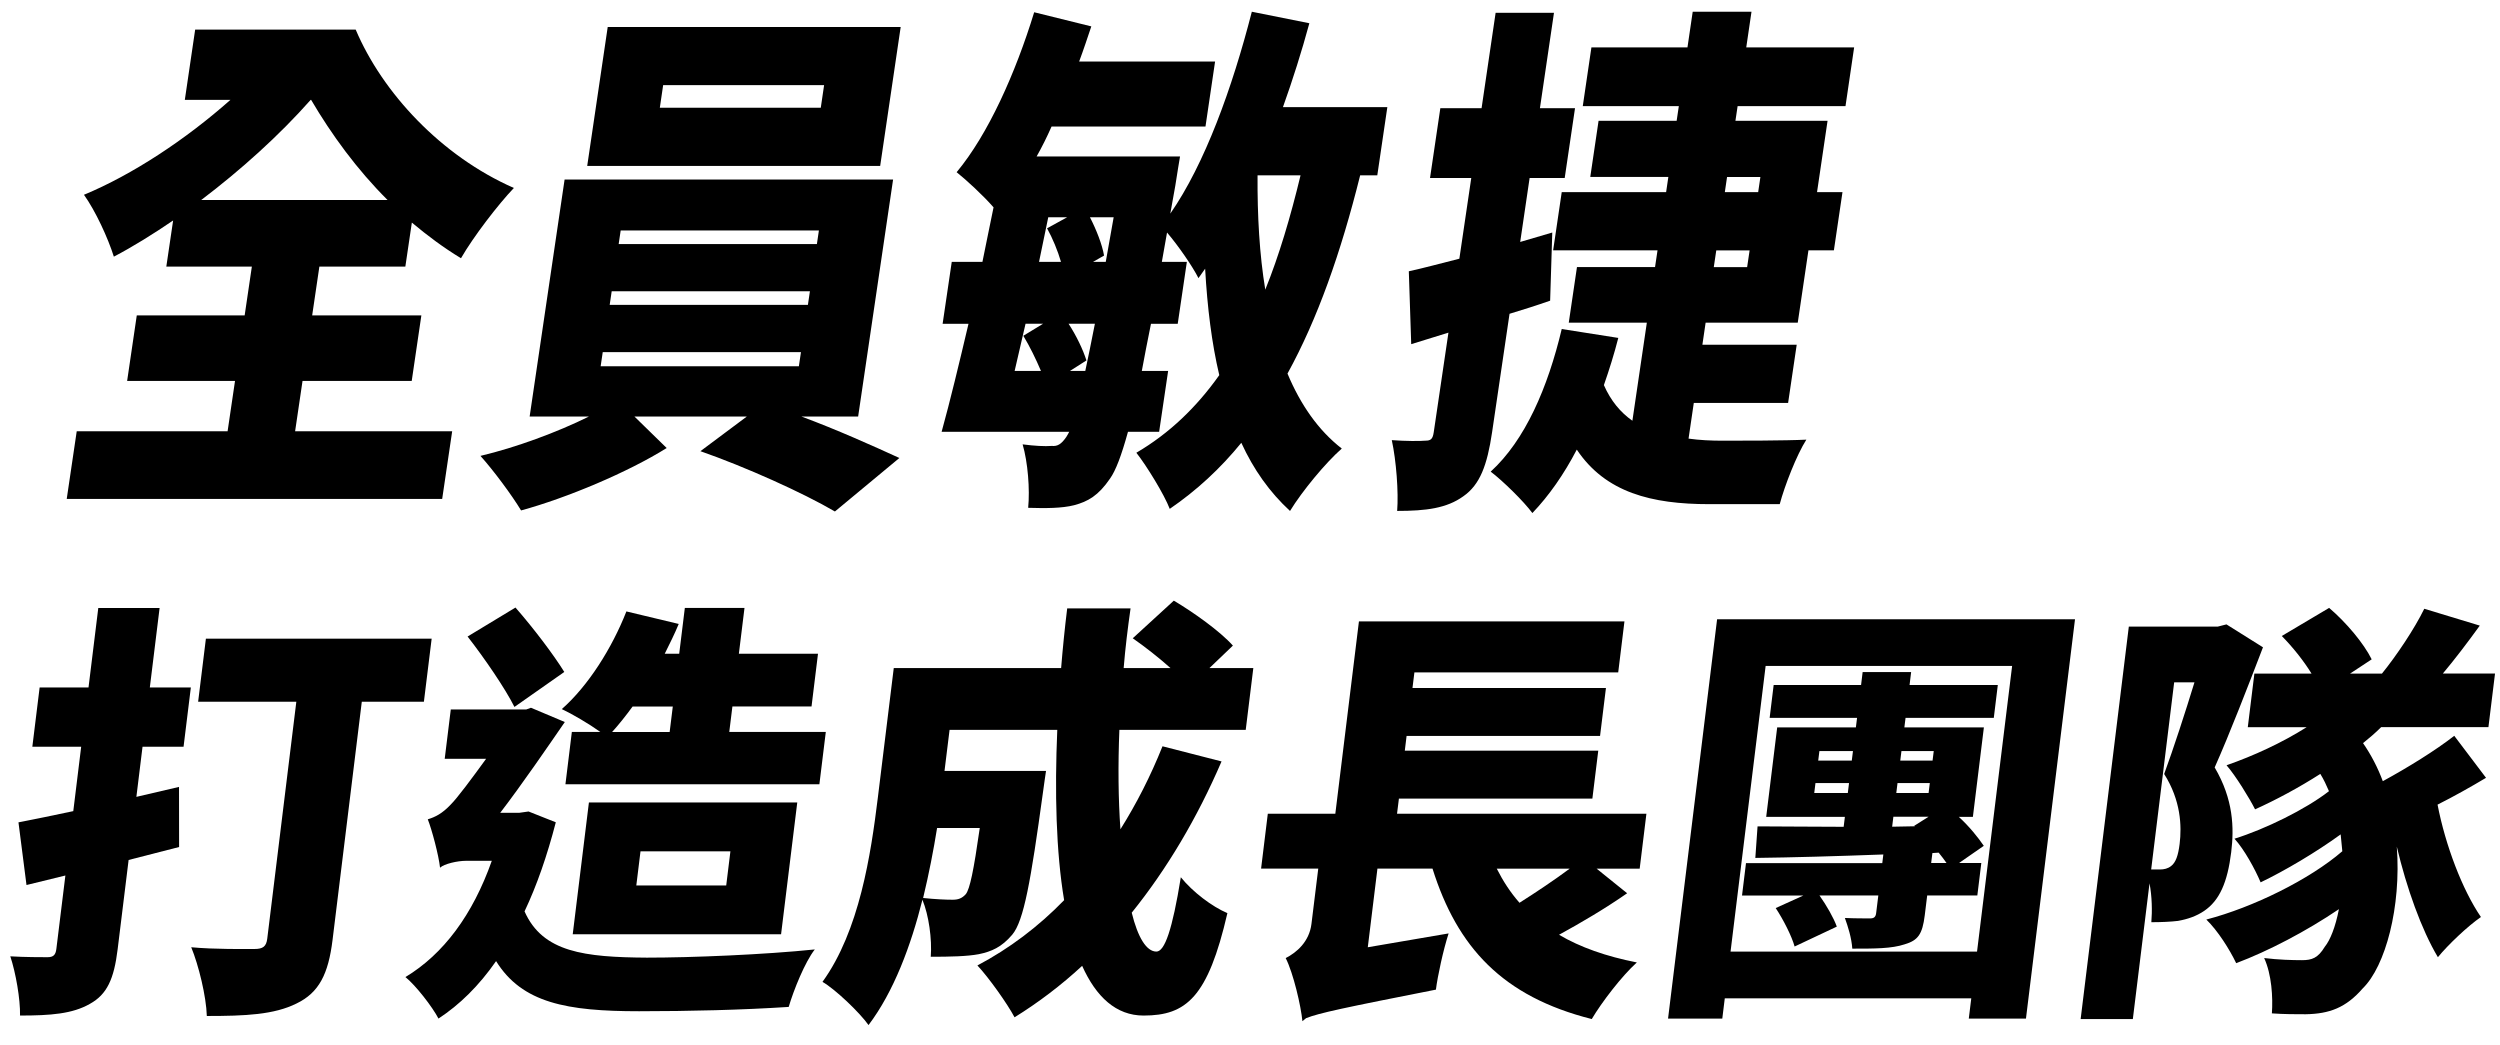 <?xml version="1.0" encoding="UTF-8"?><svg id="a" xmlns="http://www.w3.org/2000/svg" viewBox="0 0 572.84 239.36"><g><path d="M41.04,194.08c-3.82,.99-7.65,1.98-11.57,2.97l-2.52,20.5c-.83,6.73-2.4,10.3-6.37,12.48-3.98,2.28-8.97,2.67-15.99,2.67,.08-3.76-.98-9.8-2.23-13.57,3.3,.2,7.28,.2,8.52,.2,1.33,0,1.86-.5,2.03-1.88l2.07-16.84-8.91,2.18-1.84-14.36c3.6-.69,7.88-1.58,12.56-2.57l1.81-14.76H7.41l1.67-13.57h11.2l2.24-18.22h14.05l-2.24,18.22h9.4l-1.67,13.57h-9.4l-1.41,11.49,9.77-2.28,.02,13.77Zm56.1-33.28h-14.24l-6.7,54.57c-.96,7.82-3.1,12.08-8.24,14.56-5.16,2.58-11.74,2.87-20.57,2.87-.12-4.46-1.89-11.69-3.57-15.75,5.25,.5,12.48,.4,14.47,.4s2.73-.59,2.95-2.38l6.66-54.27h-22.5l1.78-14.46h51.73l-1.78,14.46Z"/><path d="M127.35,188.43c-1.98,7.63-4.34,14.46-7.16,20.4,4.16,9.41,13.8,10.5,28.03,10.6,10.25,0,26.95-.69,38.48-1.88-2.25,2.87-4.85,9.31-5.98,13.17-10.53,.69-22.81,.99-34.29,.99-16.52,0-26.82-1.88-32.76-11.49-3.92,5.65-8.35,10-13.2,13.17-1.38-2.67-5.23-7.63-7.57-9.51,8.71-5.25,15.42-14.26,19.79-26.64h-5.88c-1.99,0-5.02,.69-5.98,1.58-.31-2.87-1.87-8.72-2.81-11.09,1.67-.5,3.29-1.29,5.25-3.37,1.51-1.49,4.81-5.94,8.12-10.5h-9.49l1.39-11.29h17.28l1.09-.4,7.76,3.27c-3.69,5.35-9.71,14.16-14.8,20.8h4.37l2.12-.3,6.25,2.48Zm-9.47-26.44c-2.13-4.26-6.88-11.19-10.74-16.14l10.97-6.64c4.08,4.65,8.74,10.8,11.19,14.76l-11.43,8.02Zm19.7,5.74c-2.62-1.88-6.51-4.16-8.85-5.25,6.07-5.35,11.49-13.96,14.8-22.38l11.99,2.87c-.94,2.28-2.08,4.56-3.21,6.83h3.32l1.29-10.5h13.67l-1.29,10.5h18.13l-1.48,12.08h-18.13l-.72,5.84h22.12l-1.47,11.98h-58.19l1.47-11.98h6.55Zm-6.35,46.35l3.71-30.21h47.74l-3.71,30.21h-47.74Zm13.72-52.19c-1.6,2.18-3.17,4.16-4.7,5.84h13.19l.72-5.84h-9.21Zm.85,41h20.6l.96-7.82h-20.6l-.96,7.82Z"/><path d="M279.9,174.47c-5.58,12.97-12.52,24.66-20.58,34.66,1.39,5.65,3.37,8.91,5.65,8.91,1.9,0,3.65-4.95,5.6-17.03,2.72,3.37,7.15,6.73,10.67,8.22-4.46,19.31-9.43,23.47-19.21,23.47-6.27,0-10.87-4.26-14.07-11.39-4.82,4.46-10.05,8.42-15.49,11.79-1.62-3.07-5.91-9.11-8.51-11.88,7.31-3.86,14-8.91,19.87-14.96-1.86-11.09-2.18-24.76-1.57-39.02h-24.68l-1.16,9.41h23.26s-.52,3.47-.72,5.05c-2.77,20.2-4.36,29.32-7.03,32.48-2.44,2.87-4.75,3.86-7.67,4.46-2.62,.5-6.62,.59-10.99,.59,.31-4.06-.45-9.51-1.91-13.07-2.62,10.5-6.58,21.1-12.35,28.72-2.02-2.87-7.63-8.22-10.55-9.9,8.46-11.69,11.09-29.22,12.68-42.19l3.65-29.71h38.35c.37-4.56,.83-9.11,1.39-13.67h14.52c-.65,4.56-1.21,9.11-1.58,13.67h10.73c-2.65-2.38-5.94-4.95-8.65-6.83l9.41-8.62c4.51,2.67,10.62,7.03,13.54,10.3l-5.38,5.15h10.06l-1.74,14.16h-28.95c-.33,8.12-.25,15.95,.24,22.78,3.66-5.84,6.91-12.18,9.64-19.02l13.53,3.47Zm-65.18,15.25c-.81,5.05-1.86,10.5-3.2,16.04,2.81,.3,5.27,.4,6.78,.4,1.23,0,2.13-.3,3.01-1.29,.91-1.19,1.78-5.25,3.19-15.15h-9.78Z"/><path d="M372.83,204.68c-4.98,3.47-10.51,6.73-15.6,9.51,4.87,2.87,10.78,4.95,17.83,6.34-3.41,3.07-8.05,9.11-10.33,12.97-20.44-5.15-30.82-16.44-36.49-34.47h-12.62l-2.21,18.02,18.52-3.17c-1.22,3.76-2.53,9.8-2.91,12.88-21.11,4.16-26.76,5.35-29.75,6.54l-.84,.69c-.33-3.47-2.07-10.99-3.83-14.46,2.53-1.29,5.4-3.76,5.9-7.82l1.56-12.68h-13.1l1.54-12.58h15.47l5.41-44.07h60.84l-1.43,11.69h-46.7l-.44,3.57h44.33l-1.35,10.99h-44.33l-.41,3.37h44.33l-1.35,10.99h-44.33l-.43,3.47h57.14l-1.54,12.58h-9.87l7,5.64Zm-29.87-5.64c1.45,2.87,3.13,5.45,5.21,7.82,3.91-2.48,8.05-5.25,11.5-7.82h-16.71Z"/><path d="M475.46,141.89l-11.24,91.51h-13.1l.57-4.65h-56.48l-.57,4.65h-12.43l11.24-91.51h82.01Zm-22.45,76.16l8.04-65.46h-56.48l-8.04,65.46h56.48Zm-4.15-20.3h5.13l-.91,7.43h-11.49l-.56,4.56c-.54,4.36-1.56,5.74-4.61,6.64-2.97,.99-6.86,.99-11.99,.99-.17-2.48-.99-5.05-1.7-7.03,1.98,.1,4.92,.1,5.78,.1s1.27-.3,1.38-1.19l.5-4.06h-13.48c1.62,2.28,3.26,5.15,3.97,7.13l-9.67,4.56c-.66-2.38-2.57-6.14-4.33-8.81l6.33-2.87h-14.05l.91-7.43h31.23l.24-1.98c-10.77,.4-21.06,.69-29.33,.79l.51-7.23c5.51,0,12.33,.1,19.73,.1l.28-2.28h-18.03l2.52-20.5h18.03l.27-2.18h-20.03l.92-7.53h20.03l.36-2.97h11.11l-.36,2.97h20.22l-.92,7.53h-20.22l-.27,2.18h18.22l-2.52,20.5h-3.23c2.39,2.18,4.45,4.75,5.73,6.64l-5.71,3.96Zm-32.24-23.47h7.69l.27-2.18h-7.69l-.27,2.18Zm6.78,7.43l.28-2.28h-7.69l-.28,2.28h7.69Zm12.29-9.61l-.27,2.18h7.4l.27-2.18h-7.4Zm-.9,7.33l-.28,2.28h7.4l.28-2.28h-7.4Zm-.95,7.72l-.28,2.28,5.23-.1-.18-.1,3.29-2.08h-8.07Zm8.67,10.6h3.51c-.57-.79-1.13-1.58-1.8-2.38l-1.44,.1-.28,2.28Z"/><path d="M518.53,148.32c-3.35,8.72-7.67,19.91-11.07,27.53,4.32,7.33,4.47,13.87,3.79,19.41-.85,6.93-2.69,11.09-6.21,13.47-1.76,1.19-3.74,1.88-5.98,2.28-1.64,.2-3.83,.3-6.11,.3,.21-2.48,.16-5.94-.42-8.91l-3.82,31.1h-11.96l11.04-89.93h20.41l1.96-.5,8.37,5.25Zm-25.61,50.91h1.99c.95,0,1.83-.2,2.57-.79,1.05-.79,1.62-2.38,1.95-5.05,.51-4.16,.28-10-3.54-16.04,2.14-5.84,4.88-14.26,6.94-21h-4.65l-5.27,42.88Zm76.71-21c-3.48,2.08-7.36,4.26-11.1,6.14,1.8,9.31,5.67,19.51,9.94,25.75-3.01,2.08-7.52,6.34-9.86,9.21-3.78-6.34-7.17-15.85-9.42-25.35,1.05,13.87-2.61,27.43-7.79,32.48-3.87,4.46-7.65,5.84-13.07,5.94-2.18,0-5.03,0-7.76-.2,.26-3.66-.04-8.91-1.77-12.68,3.27,.4,6.39,.49,8.67,.49s3.67-.49,5.22-3.07c1.23-1.49,2.46-4.56,3.24-8.62-7.45,5.05-16.18,9.61-23.54,12.38-1.51-3.17-4.21-7.43-6.84-10,10.69-2.77,23.72-9.21,31.16-15.65l-.38-3.86c-5.73,4.16-12.79,8.32-18.34,10.99-1.25-2.97-3.73-7.53-5.99-10,7.01-2.18,16.3-6.73,21.65-10.89-.59-1.39-1.19-2.67-1.98-3.96-4.95,3.17-10.13,5.94-14.95,8.12-1.3-2.57-4.46-7.72-6.54-10.1,6.25-2.18,12.69-5.15,18.35-8.72h-13.48l1.51-12.28h13.1c-1.82-2.97-4.37-6.14-6.82-8.62l10.85-6.44c3.95,3.37,7.93,8.12,9.75,11.79l-4.96,3.27h7.31c3.36-4.16,7.42-10.2,9.7-14.86l12.72,3.86c-2.86,3.96-5.8,7.82-8.47,10.99h11.96l-1.51,12.28h-24.58c-1.3,1.29-2.68,2.48-4.15,3.66,1.85,2.67,3.39,5.64,4.53,8.72,5.8-3.17,12.06-7.03,16.37-10.4l7.27,9.61Z"/></g><g><path d="M67.63,98.82h35.98l-2.29,15.5H15.29l2.29-15.5H52.15l1.7-11.53H29.13l2.21-15.02h24.72l1.65-11.18h-19.6l1.56-10.57c-4.58,3.12-9.23,6.01-13.58,8.29-1.37-4.33-4.19-10.45-6.85-14.18,11.03-4.57,23.27-12.62,33.56-21.75h-10.45l2.37-16.1h36.78c6.11,14.42,19.55,28.96,36.25,36.29-3.56,3.72-9.29,11.17-12.12,16.1-3.97-2.4-7.68-5.17-11.26-8.17l-1.49,10.09h-19.7l-1.65,11.18h25.02l-2.21,15.02h-25.02l-1.7,11.53Zm3.56-75.94c-7.23,8.17-16.04,16.1-25.09,22.95h42.71c-7.01-6.97-12.86-15.02-17.52-22.95h-.1Z"/><path d="M183.66,95.45c8.1,3,16.39,6.73,22.42,9.49l-14.77,12.26c-7.4-4.33-20.5-10.21-30.82-13.82l10.62-7.93h-25.73l7.38,7.21c-8.85,5.53-22.79,11.41-33.36,14.3-2.18-3.6-6.29-9.13-9.31-12.5,8.12-1.92,17.58-5.41,24.84-9.01h-13.57l8.01-54.31h75.27l-8.01,54.31h-12.96Zm18.02-57.43h-67.13l4.7-31.84h67.13l-4.7,31.84Zm-64.05,45.9h45.42l.48-3.24h-45.42l-.48,3.24Zm2.07-14.06h45.42l.46-3.12h-45.42l-.46,3.12Zm2.06-13.94h45.42l.46-3.12h-45.42l-.46,3.12Zm47.07-36.41h-36.88l-.76,5.17h36.88l.76-5.17Z"/><path d="M311.66,40.18c-4.43,17.78-9.78,32.92-16.65,45.42,2.97,7.09,7.03,12.98,12.44,17.18-3.69,3.24-9.07,9.73-11.86,14.3-4.69-4.32-8.35-9.49-11.16-15.62-4.79,5.89-10.25,10.93-16.4,15.14-1.23-3.24-5.28-9.85-7.65-12.86,7.59-4.45,13.8-10.45,19-17.78-1.73-7.33-2.74-15.5-3.24-24.39l-1.53,2.16c-1.32-2.64-4.63-7.45-7.2-10.45l-1.19,6.73h5.73l-2.09,14.18h-6.13c-.79,3.97-1.52,7.57-2.1,10.81h6.03l-2.06,13.94h-7.14c-1.52,5.53-2.82,8.89-4.09,10.69-2.7,3.97-5.1,5.29-8.24,6.13-2.82,.72-6.54,.72-10.54,.6,.42-4.21-.07-10.45-1.27-14.54,2.76,.36,5.05,.48,6.68,.36,1.29,.12,2.16-.36,3.32-2.04,.25-.36,.41-.72,.68-1.2h-29.24c1.93-6.97,4.01-15.62,6.16-24.75h-5.93l2.09-14.18h7.03c.82-4.2,1.74-8.41,2.55-12.5-2.41-2.76-6.21-6.25-8.46-8.05,7.21-8.65,13.5-22.71,17.77-36.65l13.09,3.24c-.89,2.64-1.8,5.41-2.79,8.05h31.15l-2.2,14.9h-35.27c-1.06,2.4-2.2,4.69-3.42,6.85h32.86s-.81,4.81-1.09,6.73l-1.14,6.37c7.91-11.41,14.18-28.72,18.68-46.26l13.18,2.64c-1.76,6.49-3.82,12.98-6.05,19.22h23.92l-2.3,15.62h-3.92Zm-76.67,34c-.85,3.72-1.68,7.33-2.5,10.81h6.03c-1.12-2.64-2.58-5.65-4.04-8.05l4.53-2.76h-4.02Zm3.1-14.18h5.02c-.73-2.52-1.92-5.41-3.19-7.69l4.59-2.52h-4.32l-2.11,10.21Zm10.59,24.99c.64-3,1.38-6.61,2.2-10.81h-6.03c1.8,2.76,3.34,6.01,4.09,8.41l-3.77,2.4h3.52Zm4.69-24.99l1.81-10.21h-5.43c1.48,2.88,2.8,6.25,3.23,8.77l-2.52,1.44h2.91Zm34.78-19.82c-.06,9.25,.44,18.14,1.77,26.19,3.16-7.81,5.76-16.58,8.08-26.19h-9.85Z"/><path d="M355.18,68.9c-3.07,1.08-6.13,2.04-9.29,3l-4,27.15c-1.12,7.57-2.78,12.01-6.58,14.66-3.83,2.76-8.54,3.36-15.17,3.36,.34-4.32-.21-11.53-1.23-16.22,3.18,.24,6.5,.24,7.72,.12,1.21,0,1.66-.36,1.89-1.92l3.37-22.83-8.53,2.64-.55-16.7c3.32-.72,7.3-1.8,11.58-2.88l2.73-18.5h-9.45l2.36-15.98h9.45l3.22-21.87h13.37l-3.22,21.87h8.04l-2.36,15.98h-8.04l-2.16,14.66,7.35-2.16-.49,15.62Zm31.72,31.6c2.56,.36,5.16,.48,7.87,.48,3.52,0,14.47,0,19.13-.24-2.22,3.48-4.98,10.57-6.1,14.78h-16.18c-13.16,0-23.73-2.64-30.32-12.5-2.94,5.65-6.38,10.57-10.18,14.54-1.92-2.64-6.84-7.45-9.55-9.49,7.9-7.21,13.08-19.22,16.28-32.68l12.96,2.04c-.95,3.72-2.09,7.33-3.3,10.81,1.58,3.6,3.8,6.25,6.53,8.17l3.31-22.47h-17.89l1.88-12.74h17.89l.57-3.84h-23.92l1.97-13.34h23.92l.51-3.48h-17.89l1.9-12.86h17.89l.5-3.36h-22.01l1.98-13.46h22.01l1.2-8.17h13.47l-1.2,8.17h24.72l-1.98,13.46h-24.72l-.5,3.36h21.11l-2.41,16.34h5.83l-1.97,13.34h-5.83l-2.45,16.58h-21.11l-.74,5.05h21.61l-1.97,13.34h-21.61l-1.2,8.17Zm5.79-39.29h7.64l.57-3.84h-7.64l-.57,3.84Zm2.53-17.18h7.64l.51-3.48h-7.64l-.51,3.48Z"/></g></svg>